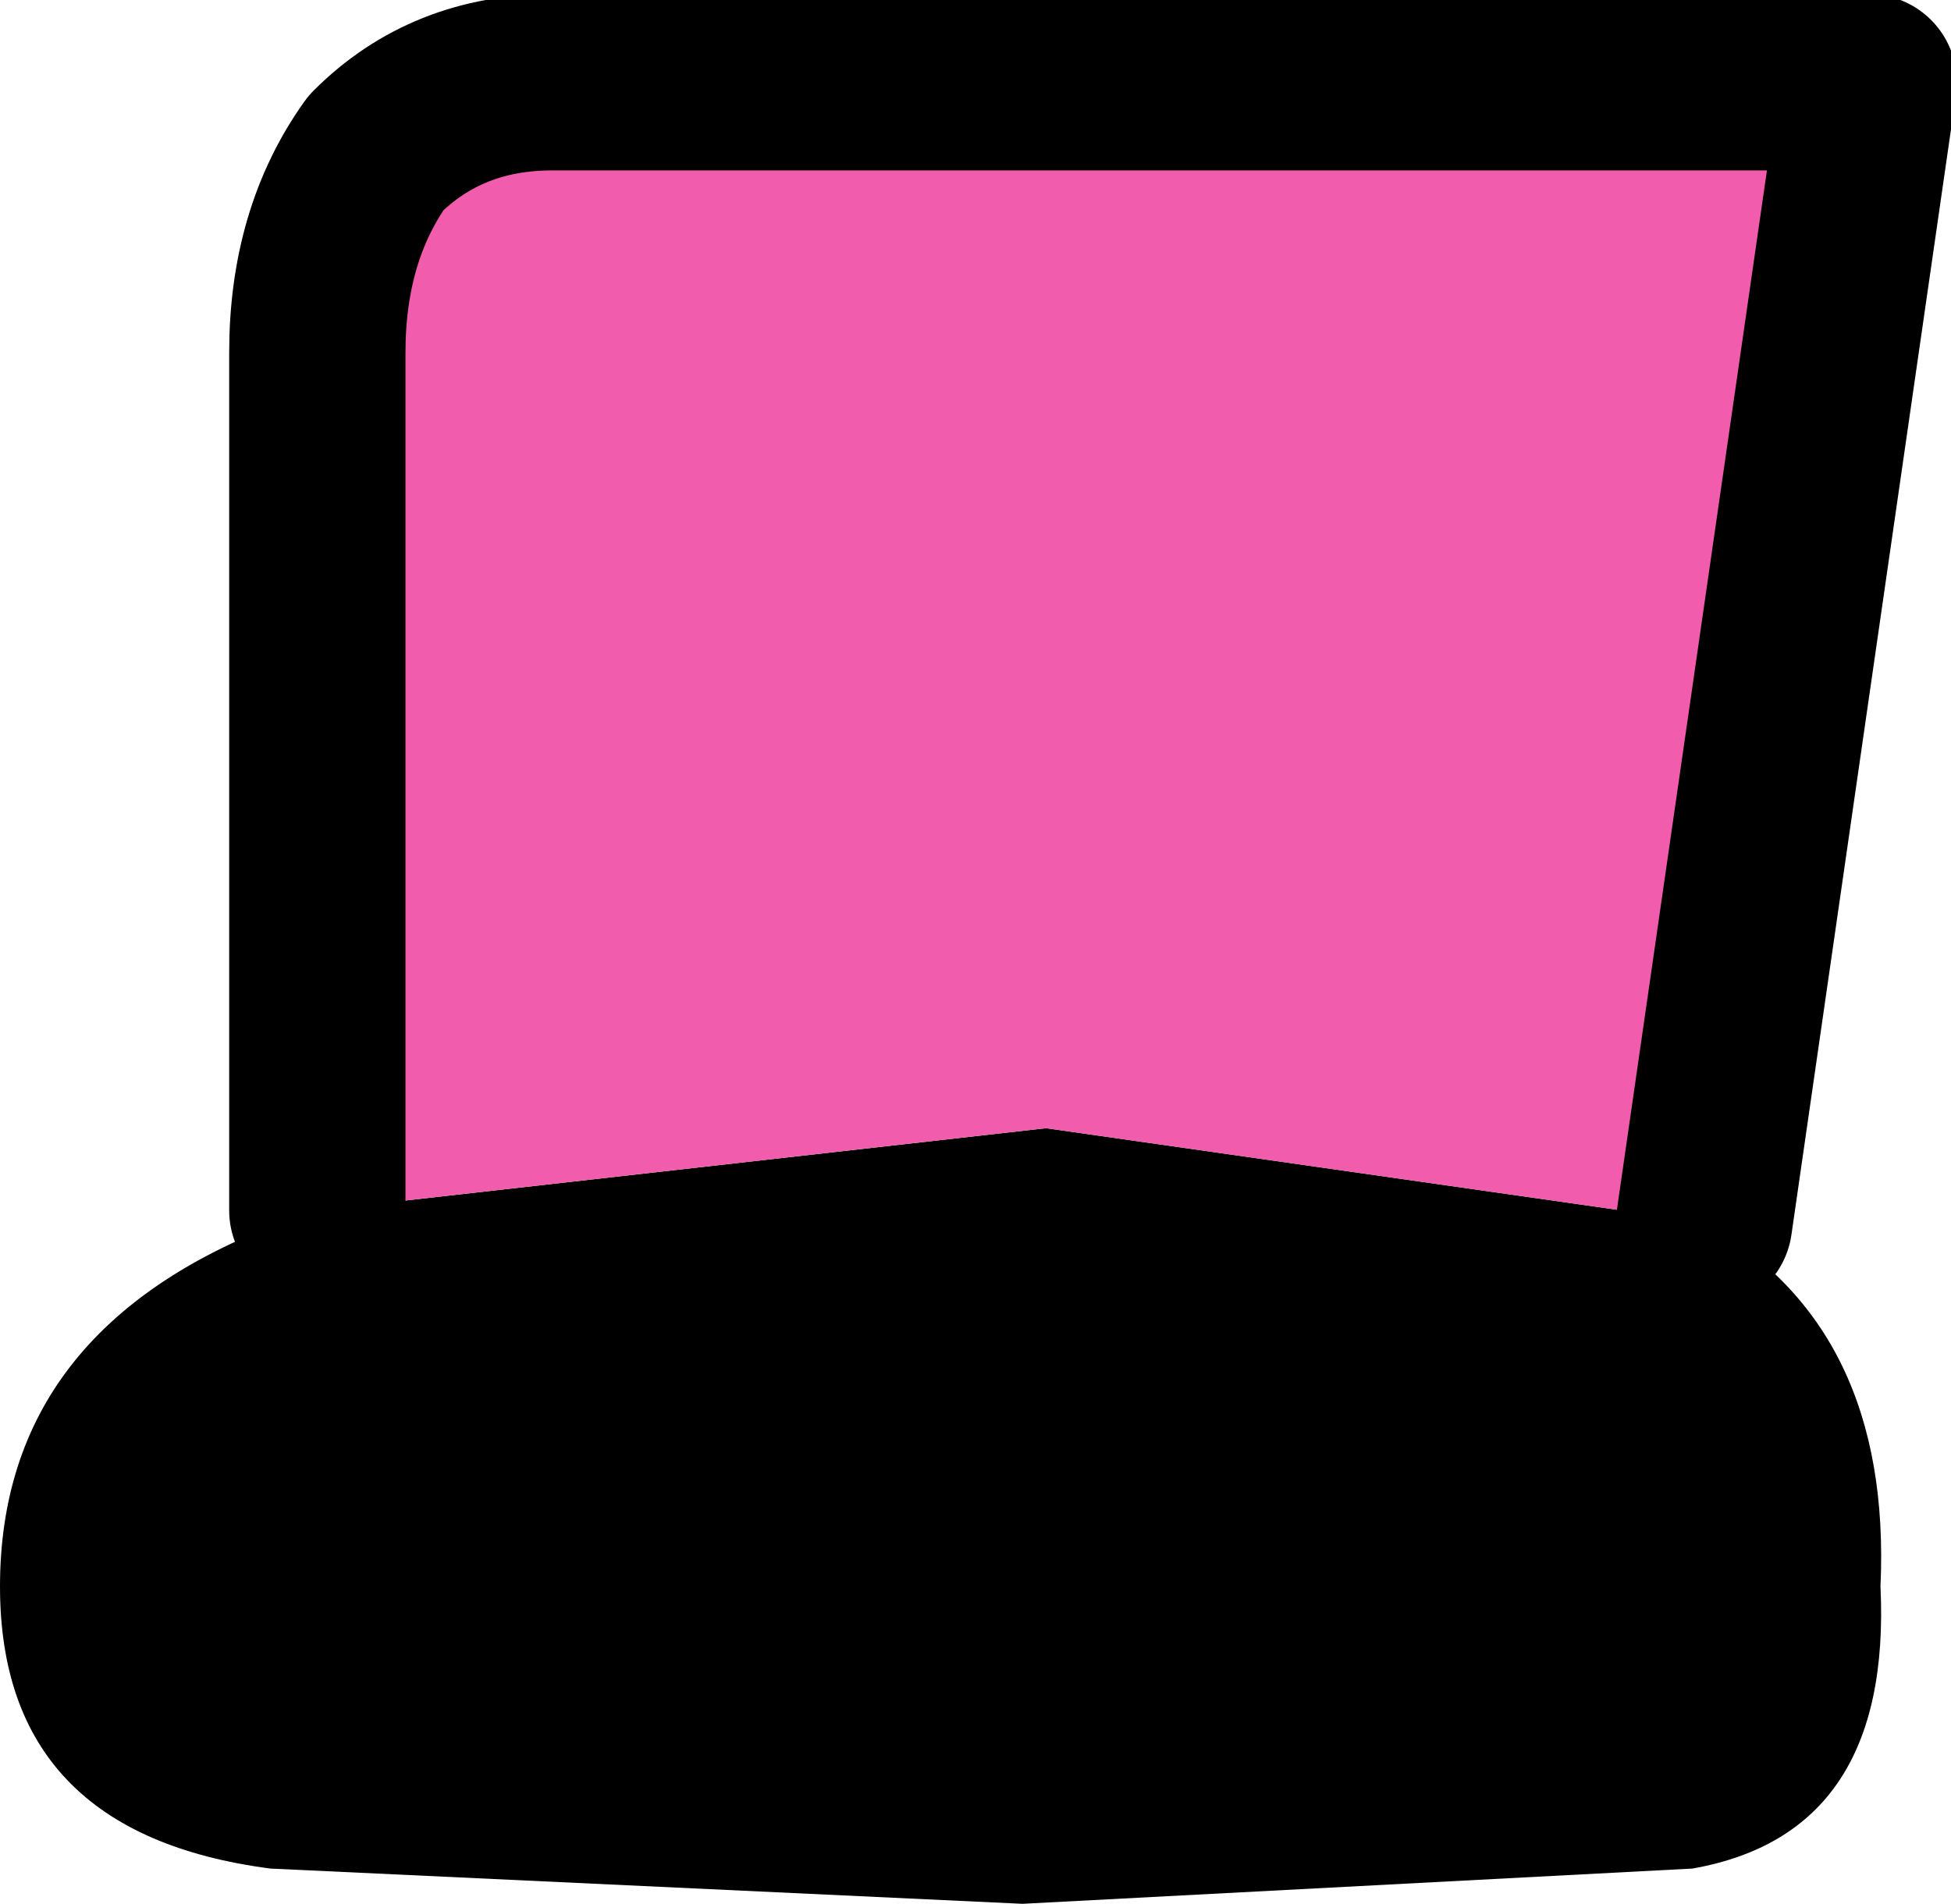 <?xml version="1.0" encoding="UTF-8" standalone="no"?>
<svg xmlns:xlink="http://www.w3.org/1999/xlink" height="8.1px" width="8.3px" xmlns="http://www.w3.org/2000/svg">
  <g transform="matrix(1.0, 0.0, 0.0, 1.0, -0.5, 0.35)">
    <path d="M7.75 4.85 Q8.55 5.3 8.5 6.4 8.55 7.45 7.7 7.6 L4.85 7.75 1.65 7.6 Q0.5 7.45 0.5 6.4 0.5 5.3 1.7 4.85 L1.85 4.8 4.95 4.45 7.75 4.85" fill="#000000" fill-rule="evenodd" stroke="none"/>
    <path d="M1.85 4.8 L1.85 1.15 Q1.85 0.65 2.1 0.3 2.4 0.0 2.85 0.0 L8.45 0.0 7.75 4.85 4.95 4.45 1.85 4.8" fill="#f15cac" fill-rule="evenodd" stroke="none"/>
    <path d="M1.85 4.8 L1.85 1.15 Q1.85 0.65 2.1 0.3 2.4 0.0 2.85 0.0 L8.45 0.0 7.75 4.85" fill="none" stroke="#000000" stroke-linecap="round" stroke-linejoin="round" stroke-width="0.75"/>
  </g>
</svg>
